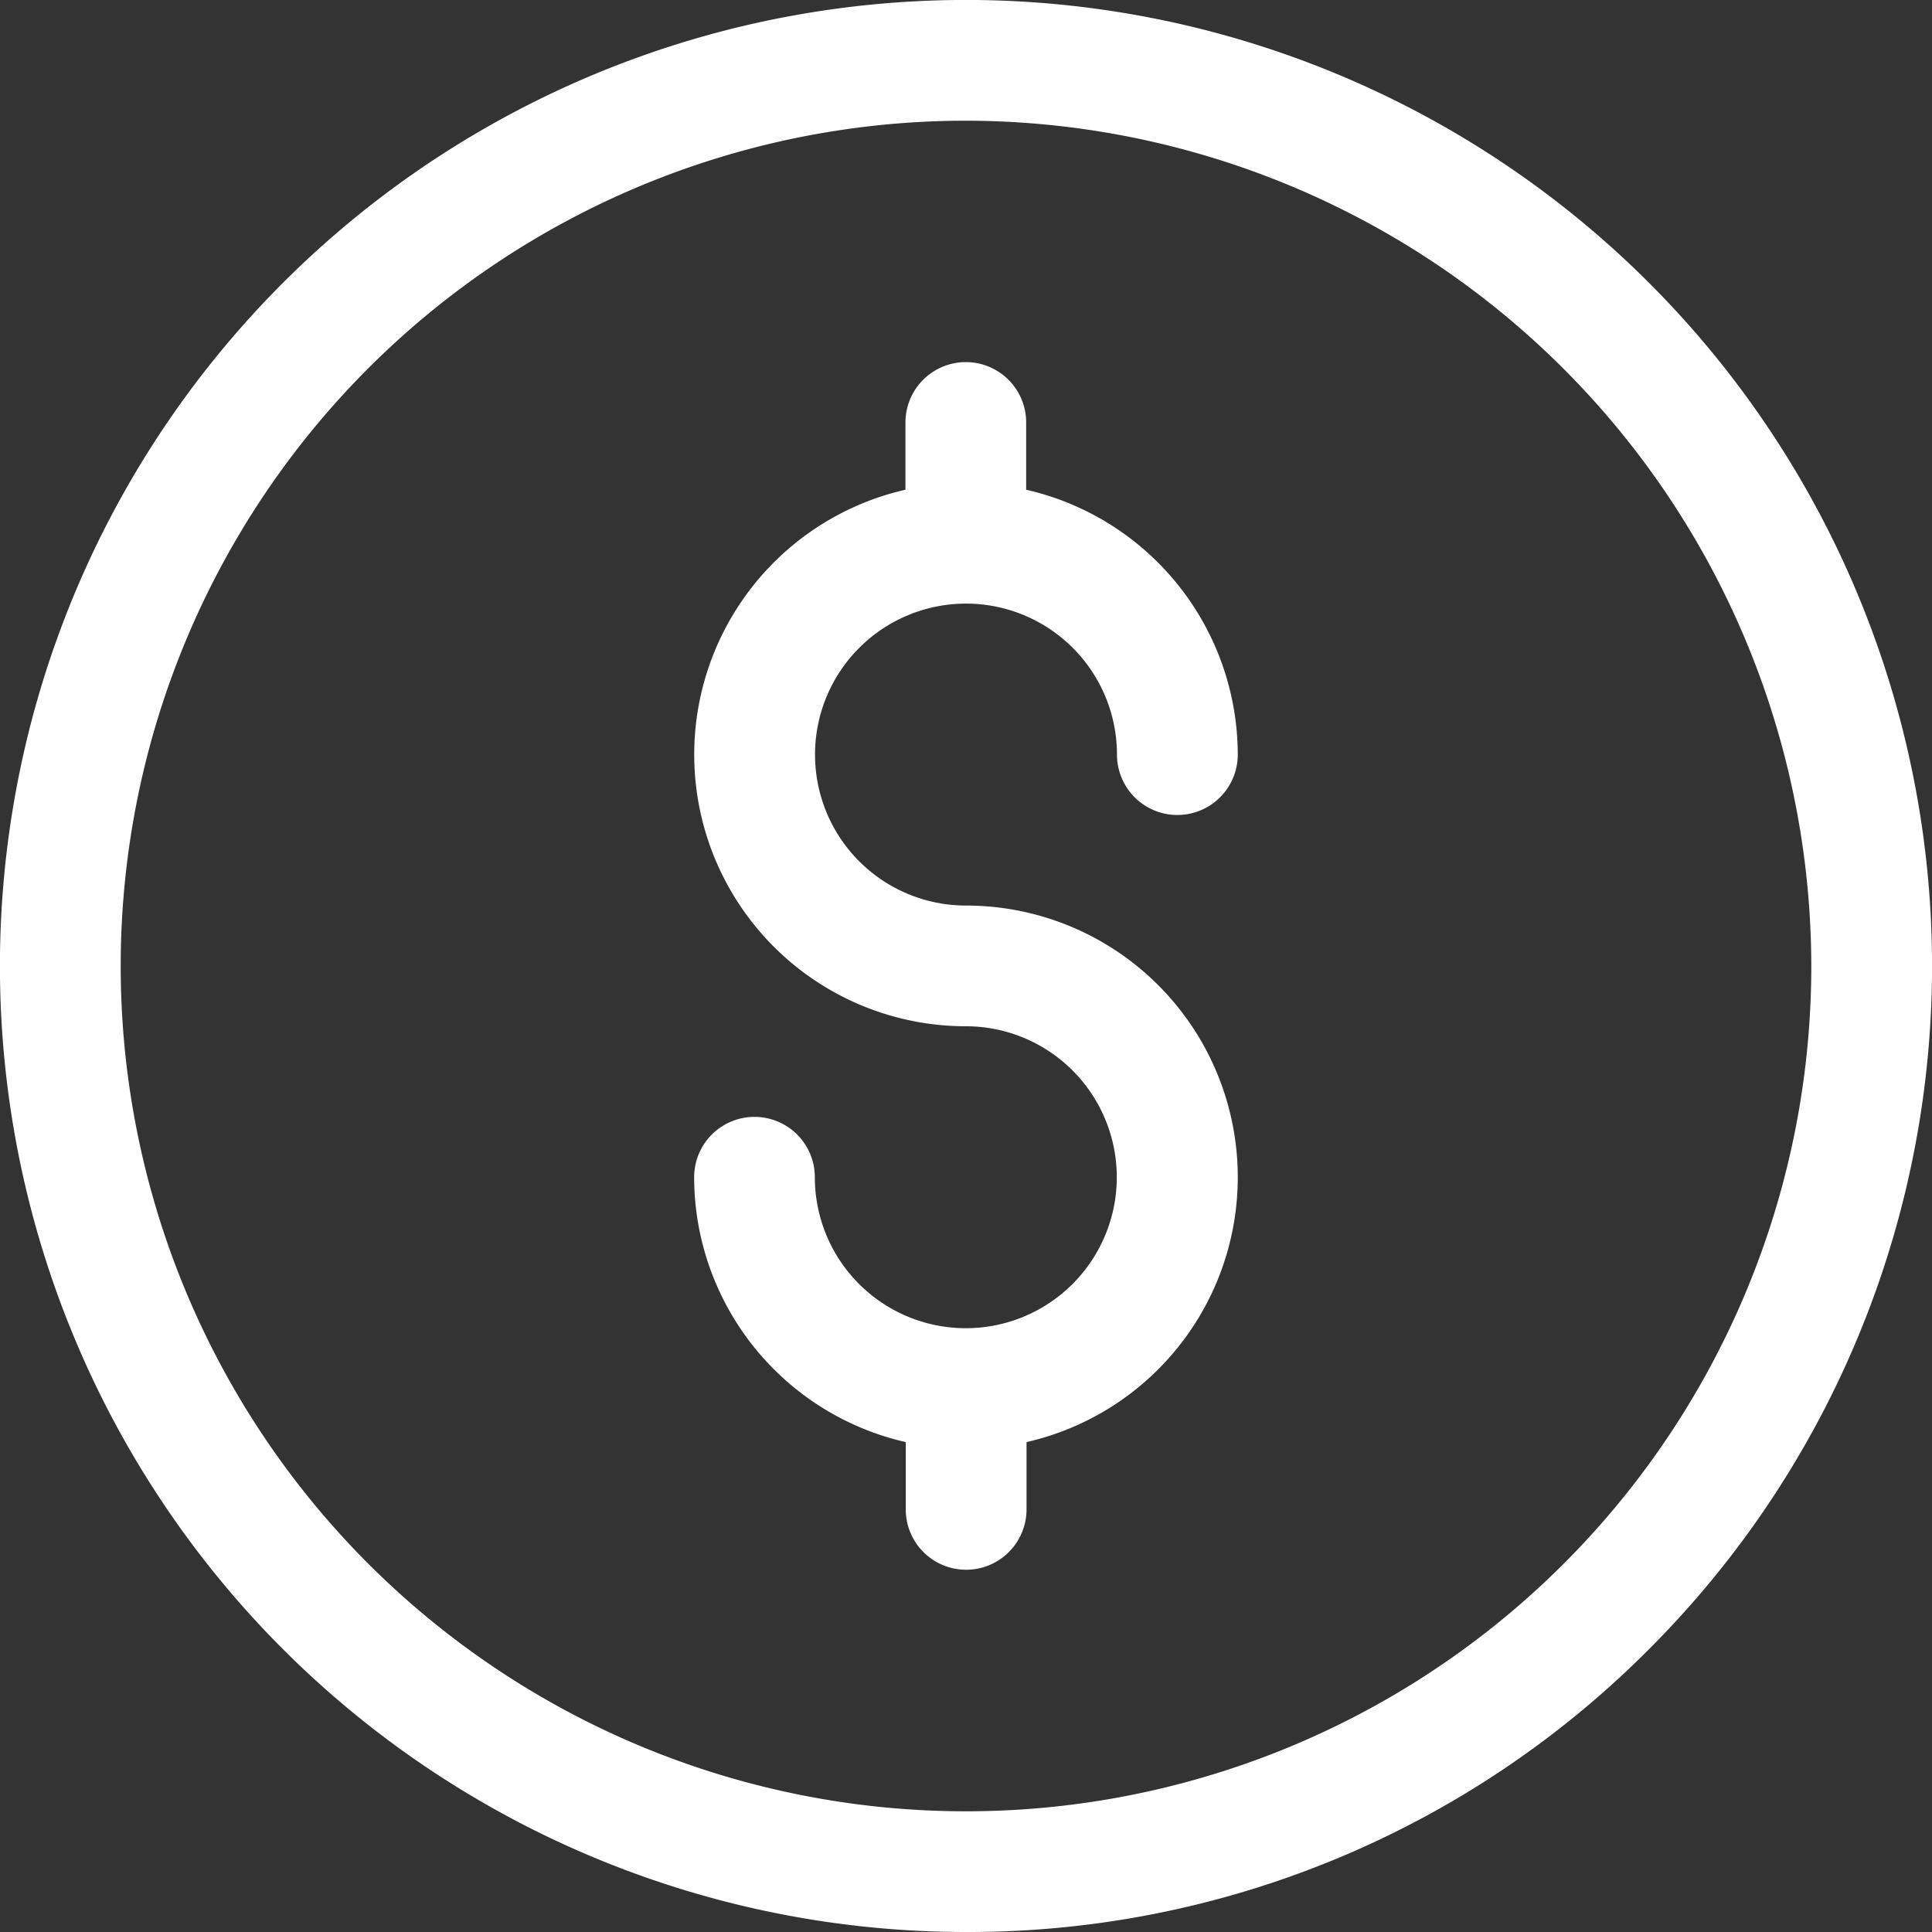 <svg xmlns="http://www.w3.org/2000/svg" width="21" height="21" viewBox="0 0 21 21">
  <rect x="0" y="0" width="21" height="21" fill="#333333" stroke="none"/>
  <g id="white_tokens" data-name="white tokens" transform="translate(0 0)">
    <path id="Path_78" data-name="Path 78" d="M10.5,21A10.5,10.5,0,0,1,3.075,3.075,10.5,10.5,0,0,1,17.925,17.925,10.431,10.431,0,0,1,10.5,21Zm0-19.688A9.188,9.188,0,1,0,19.688,10.5,9.2,9.2,0,0,0,10.5,1.312Z" transform="translate(0 0)" fill="#fff"/>
    <path id="Path_79" data-name="Path 79" d="M186.953,101.906a1.641,1.641,0,1,1,1.641-1.641.656.656,0,1,0,1.313,0,2.958,2.958,0,0,0-2.3-2.879v-.731a.656.656,0,1,0-1.312,0v.731a2.953,2.953,0,0,0,.656,5.832,1.641,1.641,0,1,1-1.641,1.641.656.656,0,0,0-1.312,0,2.958,2.958,0,0,0,2.3,2.879v.731a.656.656,0,1,0,1.313,0v-.731a2.953,2.953,0,0,0-.656-5.832Z" transform="translate(-176.453 -92.063)" fill="#fff"/>
  </g>
</svg>
